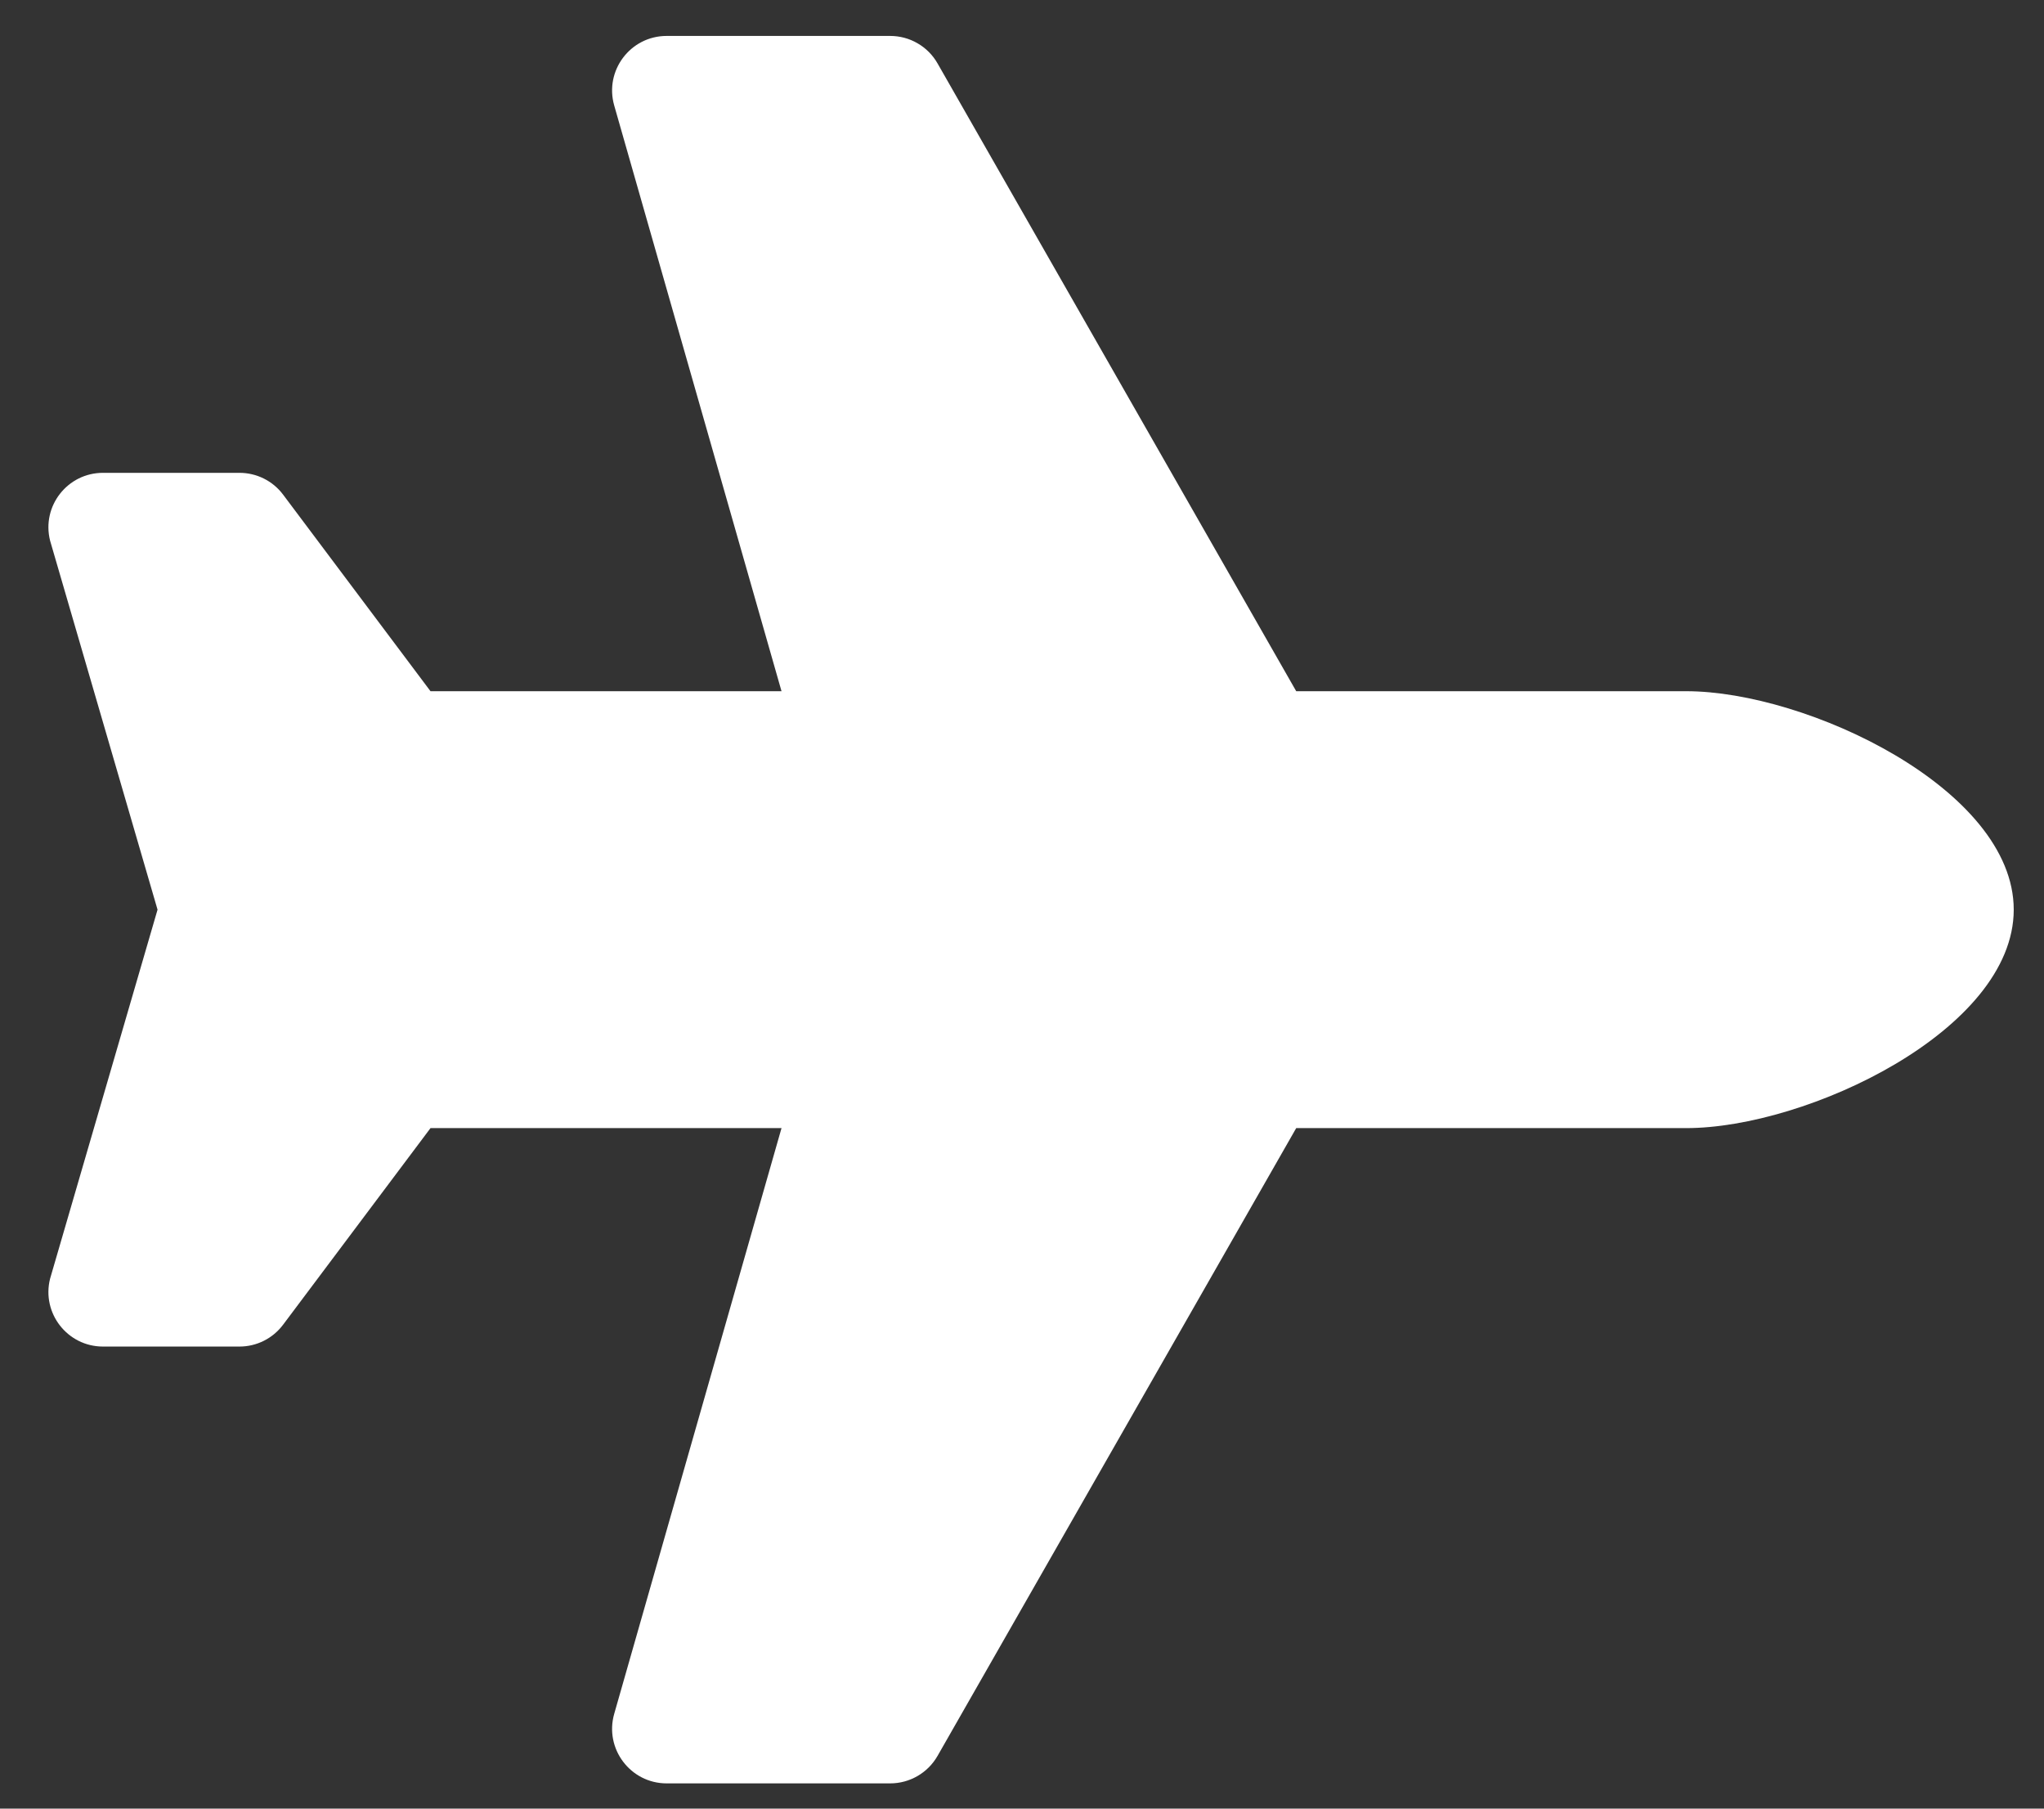 <svg width="26" height="23" viewBox="0 0 26 23" fill="none" xmlns="http://www.w3.org/2000/svg">
<rect x="0" y="0" width="26" height="23" fill="#333333" stroke="none"/>
<path d="M21.449 8.79H16.488L11.926 0.807C11.866 0.701 11.778 0.612 11.672 0.551C11.566 0.489 11.446 0.457 11.323 0.457L8.48 0.457C8.019 0.457 7.686 0.898 7.813 1.342L9.941 8.79H5.476L3.601 6.29C3.47 6.115 3.264 6.013 3.046 6.013H1.31C0.858 6.013 0.527 6.437 0.637 6.875L2.004 11.568L0.637 16.261C0.527 16.699 0.858 17.124 1.31 17.124H3.046C3.265 17.124 3.47 17.021 3.601 16.846L5.476 14.346H9.941L7.813 21.794C7.686 22.237 8.019 22.679 8.48 22.679H11.323C11.572 22.679 11.802 22.546 11.926 22.329L16.488 14.346H21.449C22.983 14.346 25.615 13.102 25.615 11.568C25.615 10.034 22.983 8.79 21.449 8.79Z" fill="white"/>
</svg>
